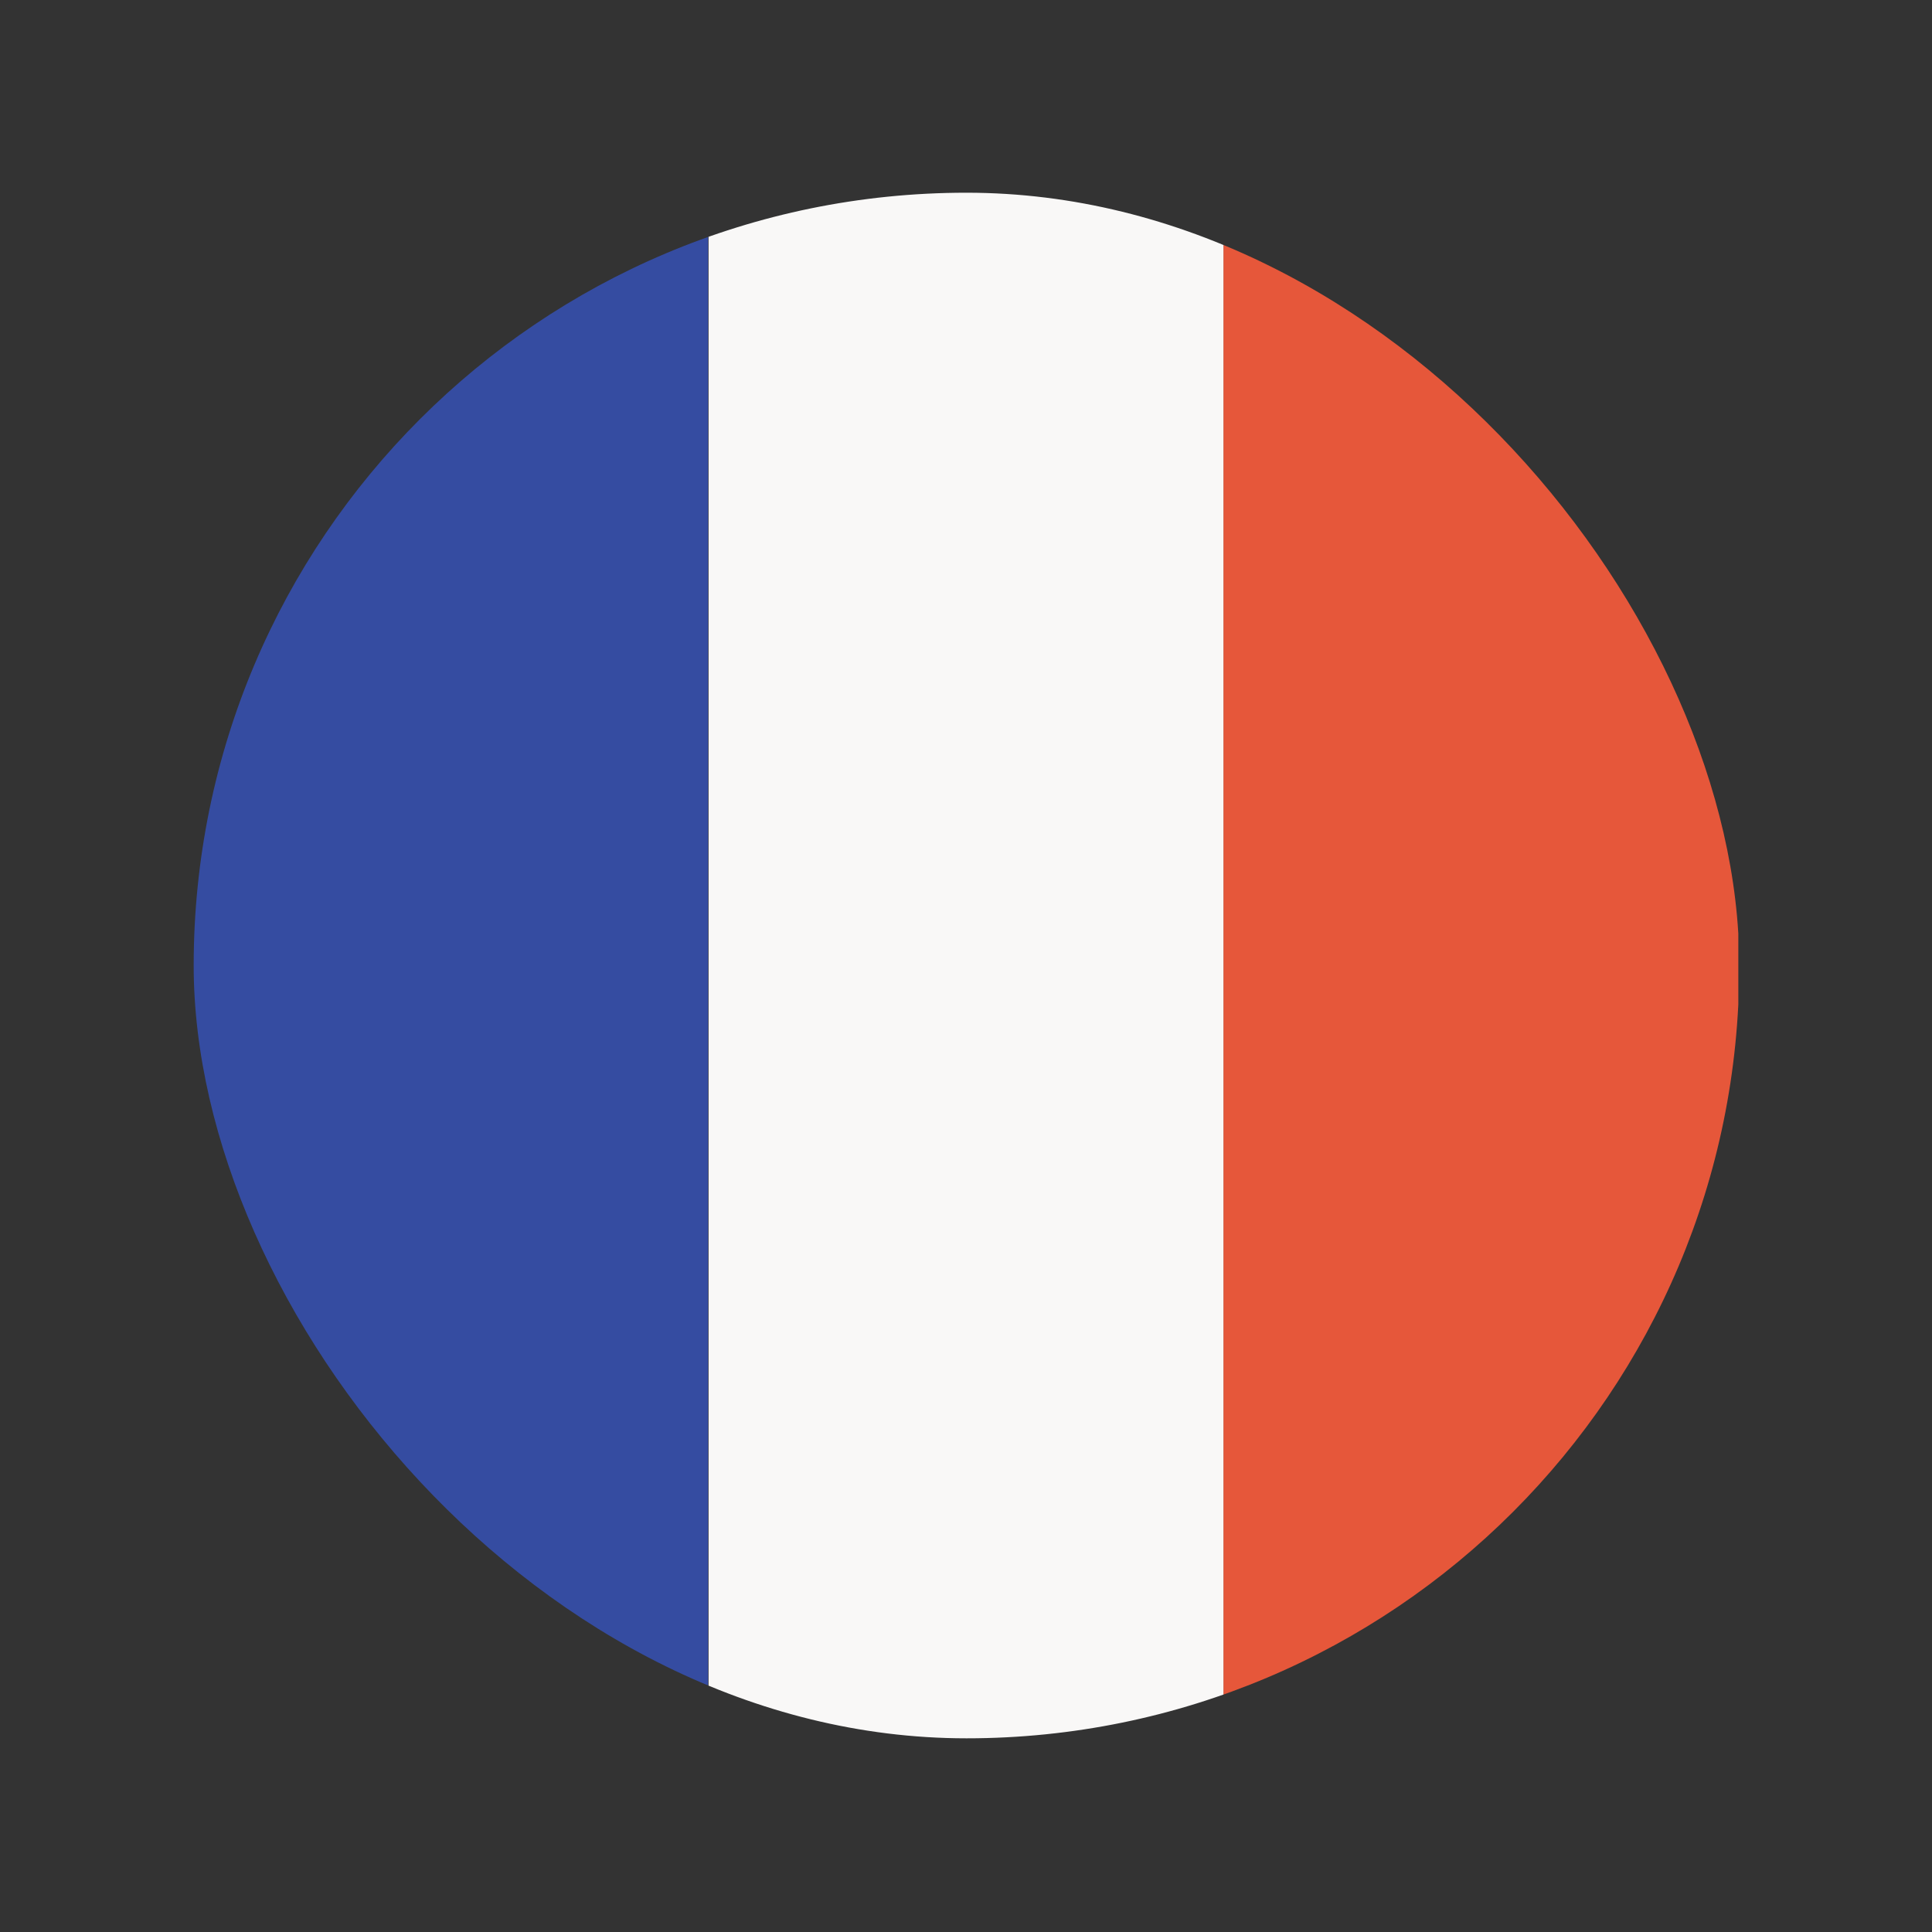 <svg width="20" height="20" viewBox="0 0 20 20" fill="none" xmlns="http://www.w3.org/2000/svg">
<rect x="0" y="0" width="20" height="20" fill="#333333" stroke="none"/>
<g clip-path="url(#clip0_1_880)">
<rect x="12.665" y="17.995" width="16" height="5.33" transform="rotate(-90 12.665 17.995)" fill="#E6573A"/>
<rect x="2" y="17.995" width="16" height="5.33" transform="rotate(-90 2 17.995)" fill="#354CA1"/>
<rect x="7.335" y="17.995" width="16" height="5.33" transform="rotate(-90 7.335 17.995)" fill="#F9F8F7"/>
</g>
<defs>
<clipPath id="clip0_1_880">
<rect x="2.005" y="1.995" width="16" height="16" rx="8" fill="white"/>
</clipPath>
</defs>
</svg>
